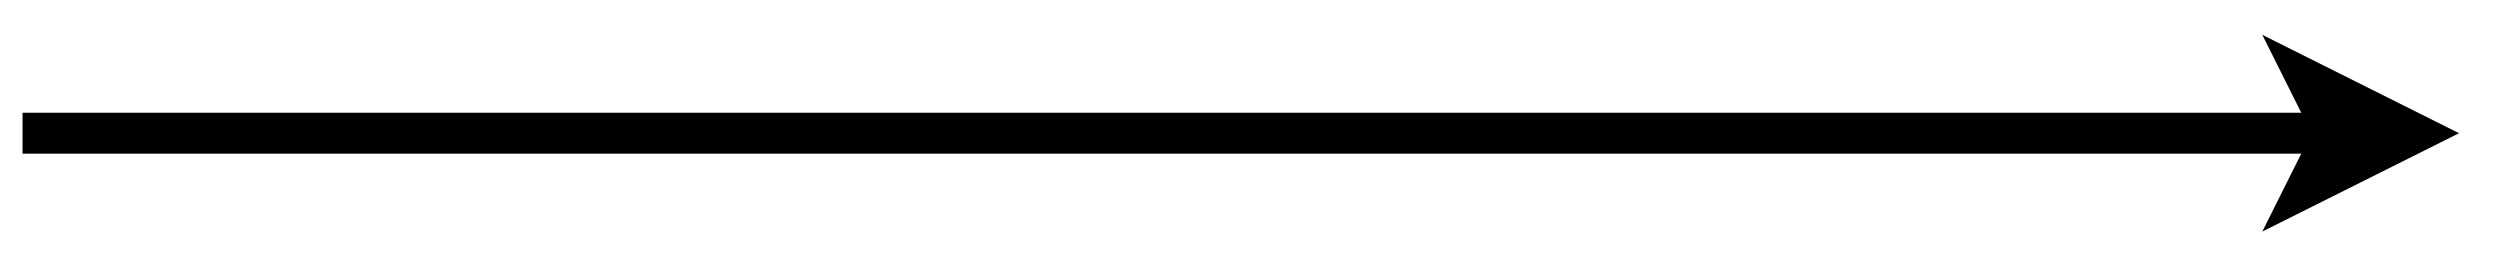 <?xml version="1.0" encoding="UTF-8" standalone="no"?><svg xmlns="http://www.w3.org/2000/svg" xmlns:xlink="http://www.w3.org/1999/xlink" clip-rule="evenodd" stroke-miterlimit="4.00" viewBox="0 0 122 13"><desc>SVG generated by Keynote</desc><defs></defs><g transform="matrix(1.00, 0.00, -0.00, -1.00, 0.0, 13.0)"><path d="M 0.0 0.0 C 37.2 0.0 74.5 0.0 111.7 0.0 L 112.7 0.0 " fill="none" stroke="#000000" stroke-width="2.00" transform="matrix(1.00, 0.00, 0.00, -1.00, 1.1, 6.5)"></path><path d="M 110.4 1.7 L 120.0 6.5 L 110.4 11.3 L 112.8 6.5 Z M 110.4 1.7 " fill="#000000"></path></g></svg>